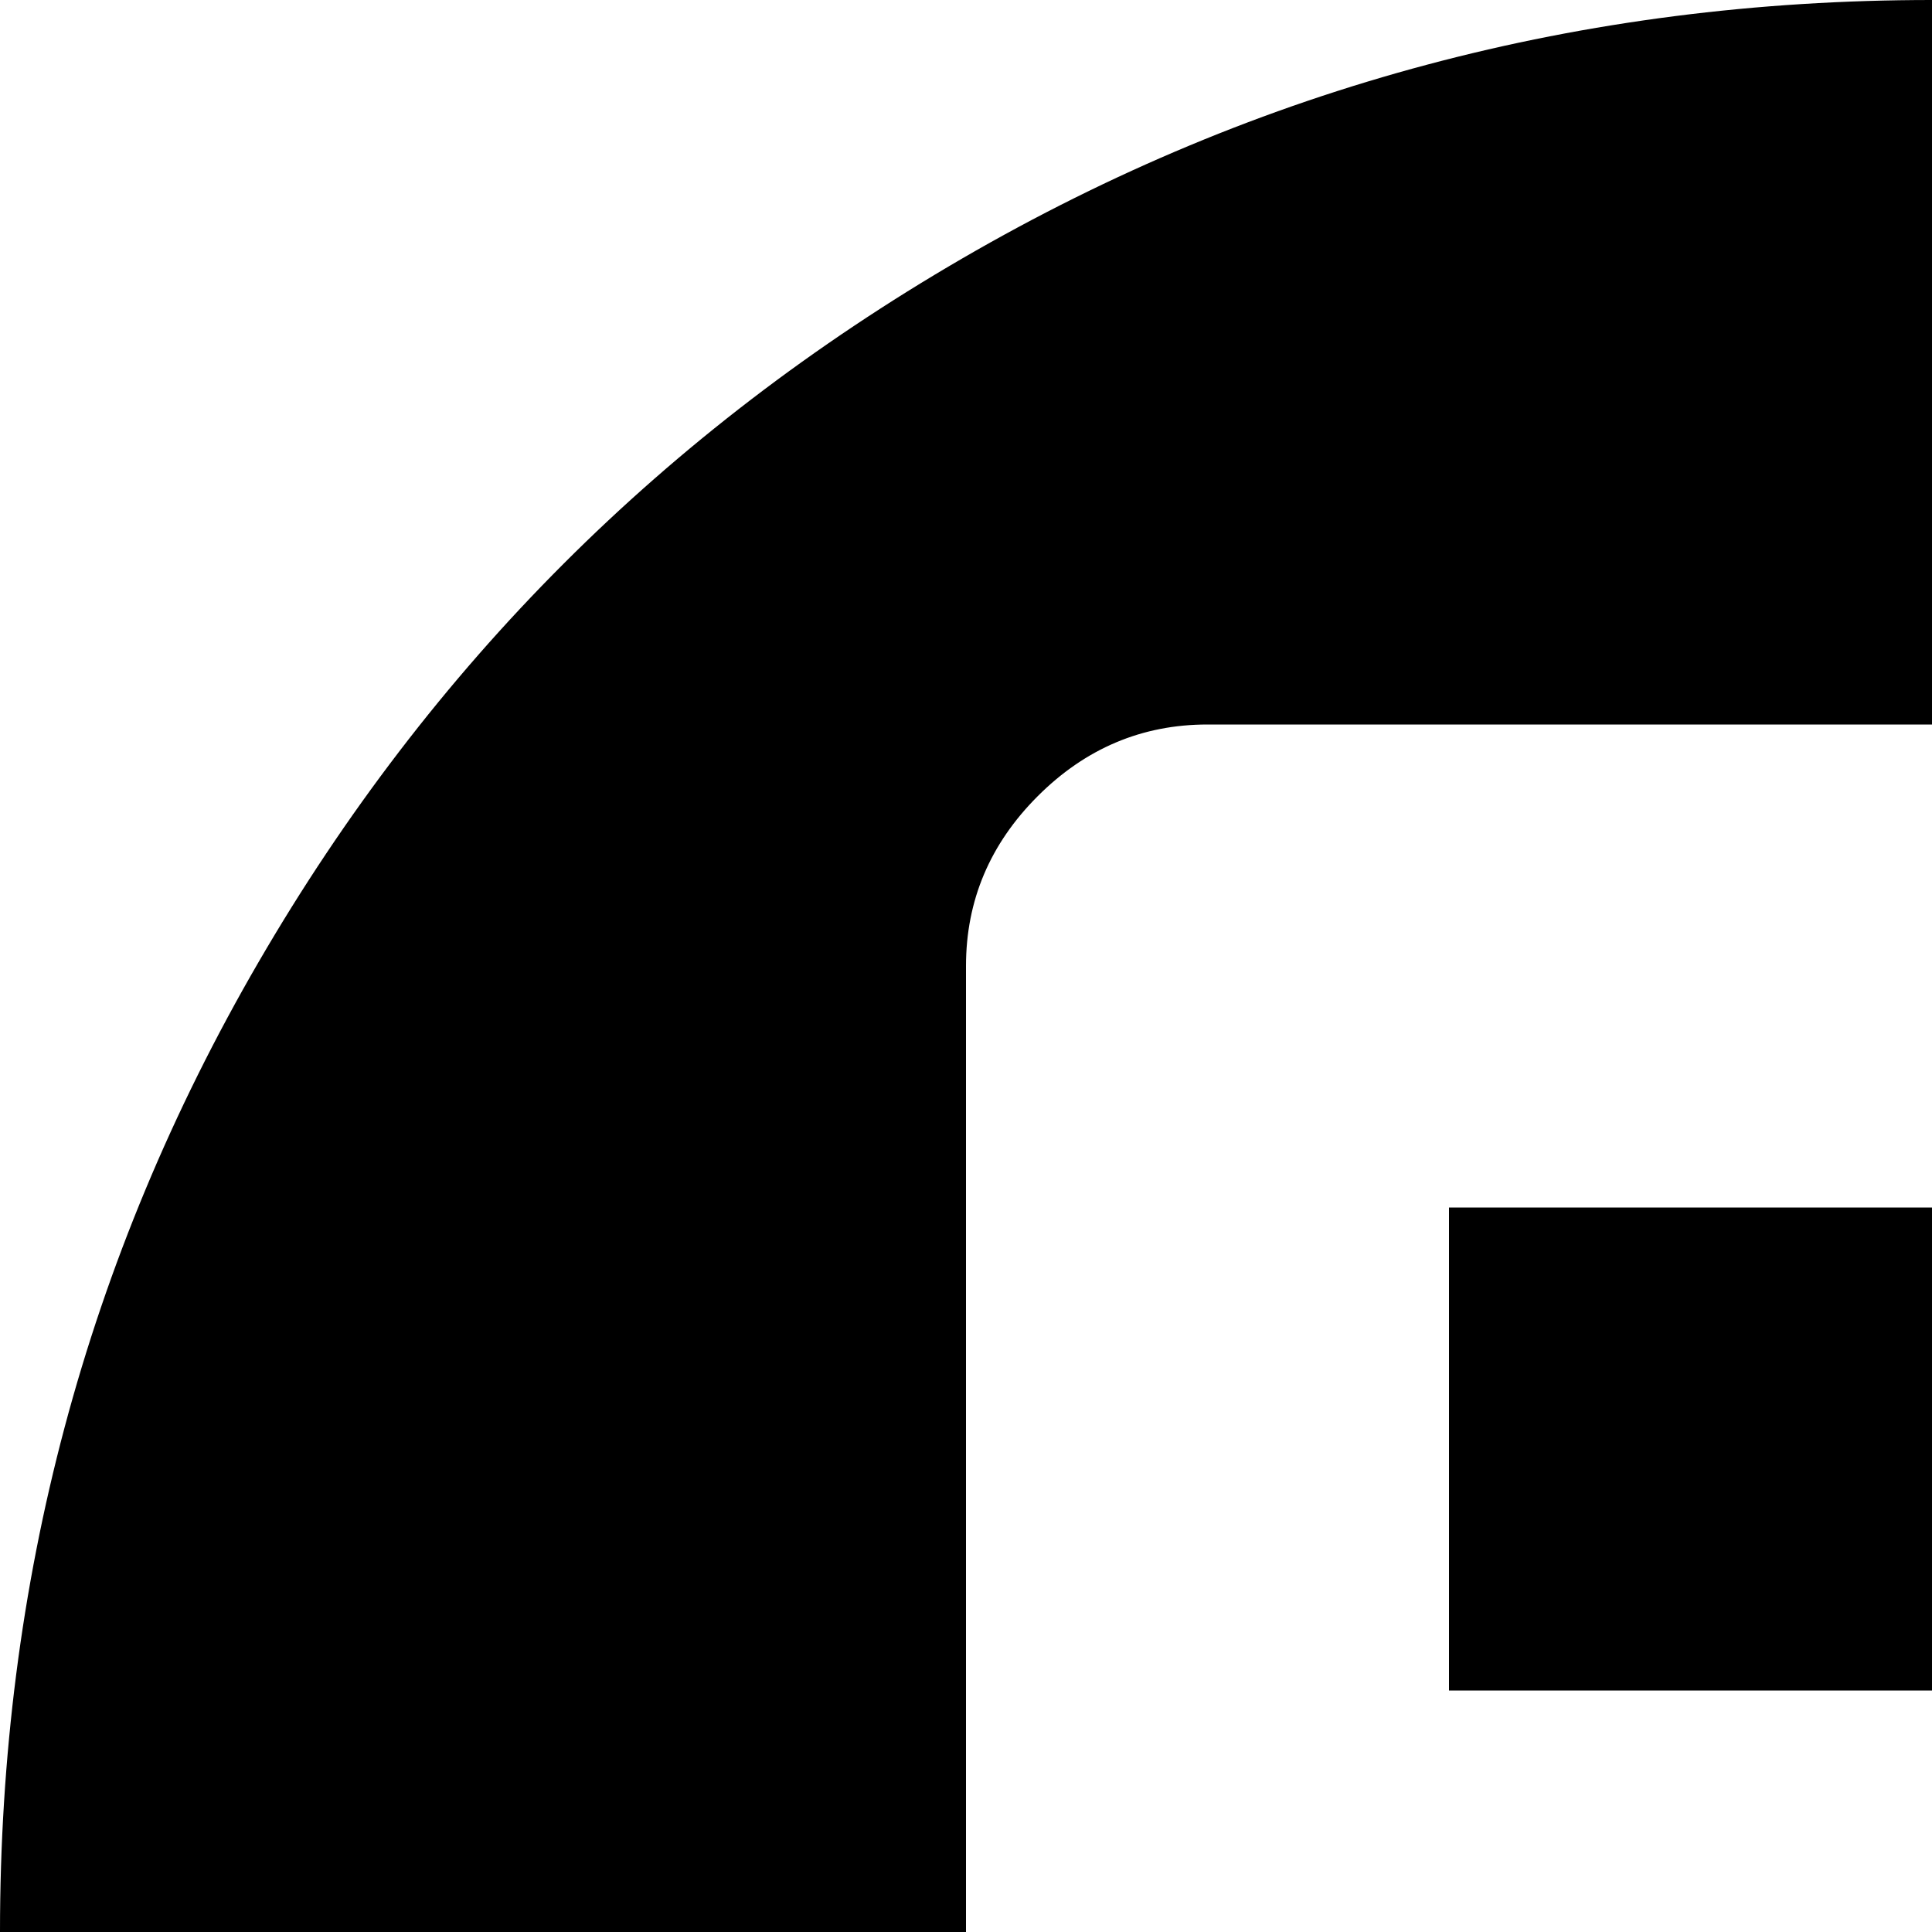 <svg xmlns="http://www.w3.org/2000/svg" version="1.1" viewBox="0 0 512 512" fill="currentColor"><path fill="currentColor" d="M512 1024q-139 0-257-68.5T68.5 769T0 512t68.5-257T255 68.5T512 0t257 68.5T955.5 255t68.5 257t-68.5 257T769 955.5T512 1024m166-546q26-45 26-94q0-80-56-136t-136-56H320q-26 0-45 19t-19 45v512q0 26 19 45t45 19h256q80 0 136-56t56-136q0-50-24-93t-66-69M576 704H384V576h192q27 0 45.5 19t18.5 45.5t-19 45t-45 18.5m-64-256H384V320h128q26 0 45 19t19 45.5t-18.5 45T512 448"/></svg>